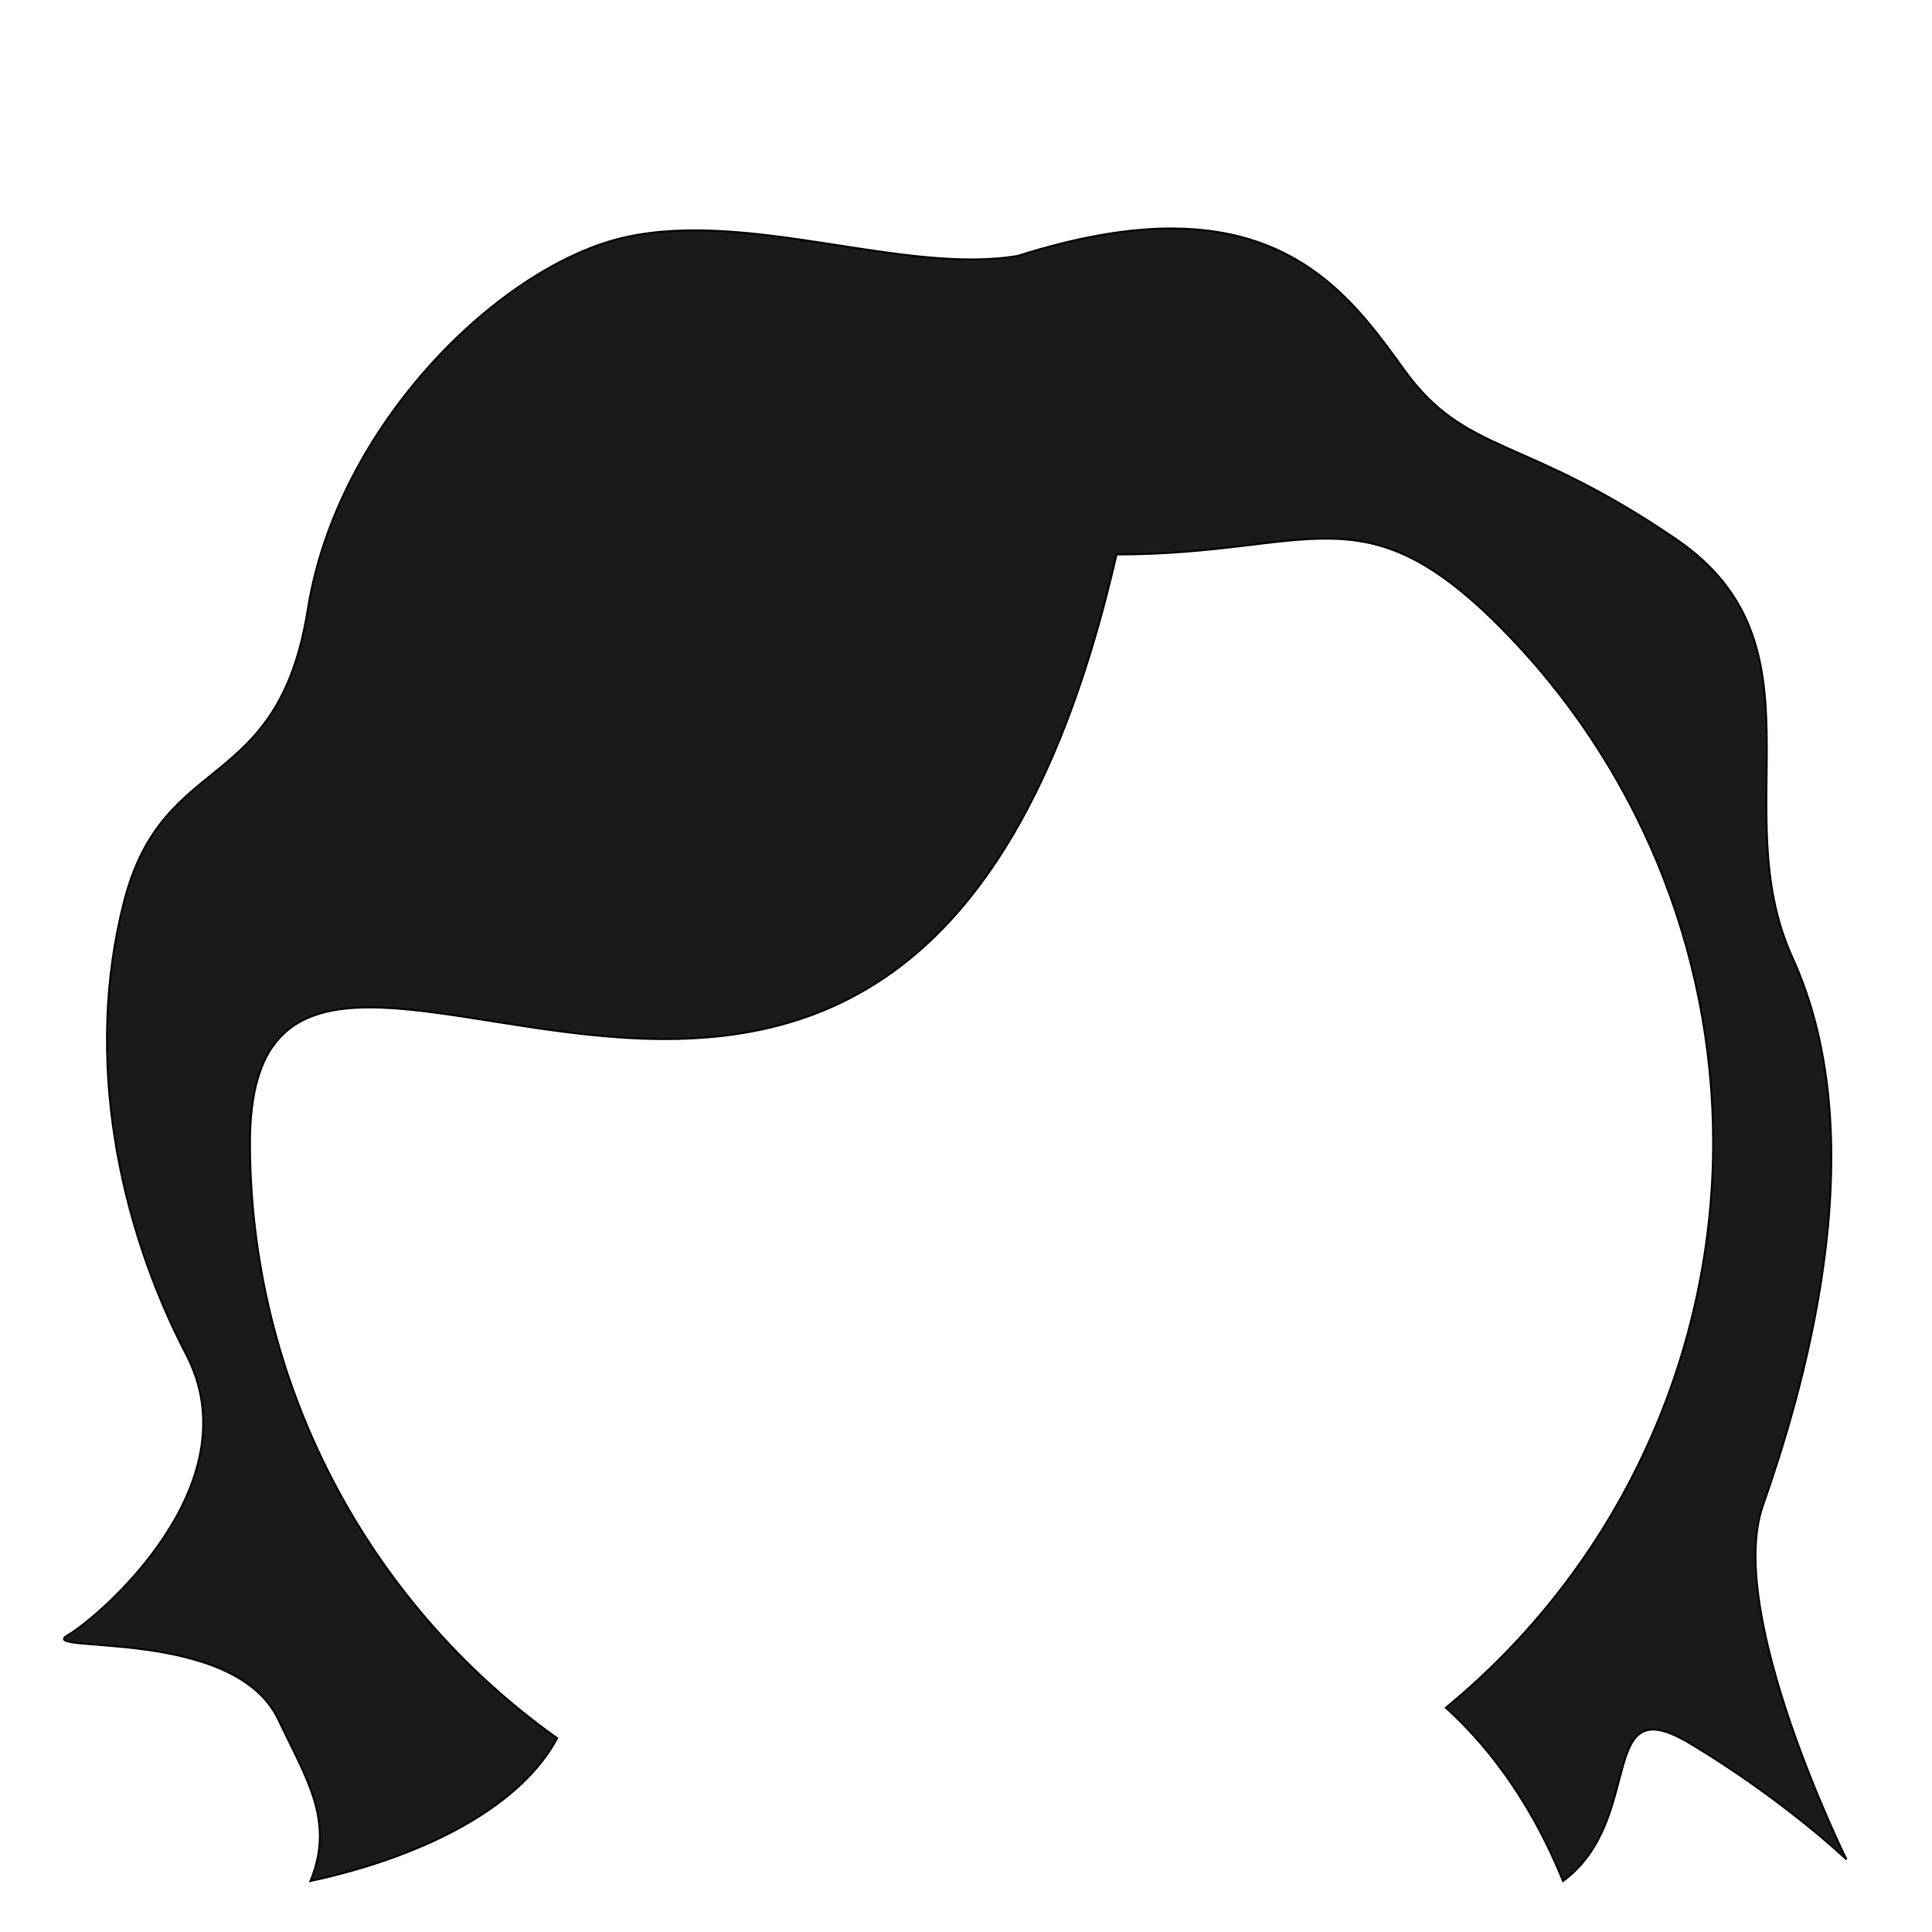 <?xml version="1.0" encoding="UTF-8" standalone="no"?>
<!-- Created with Inkscape (http://www.inkscape.org/) -->

<svg
   xmlns:dc="http://purl.org/dc/elements/1.1/"
   xmlns:cc="http://creativecommons.org/ns#"
   xmlns:rdf="http://www.w3.org/1999/02/22-rdf-syntax-ns#"
   xmlns:svg="http://www.w3.org/2000/svg"
   xmlns="http://www.w3.org/2000/svg"
   xmlns:sodipodi="http://sodipodi.sourceforge.net/DTD/sodipodi-0.dtd"
   xmlns:inkscape="http://www.inkscape.org/namespaces/inkscape"
   width="1024"
   height="1024"
   viewBox="0 0 270.933 270.933"
   version="1.1"
   id="svg8"
   inkscape:version="0.92.3 (2405546, 2018-03-11)"
   sodipodi:docname="av_cheveux04.svg">
  <defs
     id="defs2" />
  <sodipodi:namedview
     id="base"
     pagecolor="#ffffff"
     bordercolor="#666666"
     borderopacity="1.0"
     inkscape:pageopacity="0.0"
     inkscape:pageshadow="2"
     inkscape:zoom="0.7"
     inkscape:cx="660.26519"
     inkscape:cy="484.64026"
     inkscape:document-units="mm"
     inkscape:current-layer="layer1"
     showgrid="false"
     units="px"
     showguides="true"
     inkscape:guide-bbox="true"
     inkscape:snap-global="false"
     inkscape:window-width="1920"
     inkscape:window-height="1017"
     inkscape:window-x="-8"
     inkscape:window-y="100"
     inkscape:window-maximized="1" />
  <g
     inkscape:label="Calque 1"
     inkscape:groupmode="layer"
     id="layer1"
     transform="translate(0,-26.067)">
    <path
       style="fill:#1a1a1a;stroke:#000000;stroke-width:1px;stroke-linecap:butt;stroke-linejoin:miter;stroke-opacity:1"
       d="m 620.715,120.896 c -22.679,-0.112 -49.643,4.174 -82.143,14.531 -60,10 -141.43,-24.286 -207.145,-10 -65.714,14.286 -152.856,98.573 -168.57,197.145 -15.714,98.571 -76.348,73.877 -97.144,154.285 -21.429,82.857 -2.857,171.428 32.858,239.999 35.714,68.571 -45.715,138.572 -62.858,148.572 -17.143,10 87.878,-4.958 111.43,44.286 15.714,32.857 29.999,54.286 17.142,85.715 C 228.285,981.572 276.414,954.29 294.859,919.842 192.962,847.279 132.405,729.952 132.285,604.857 132.285,391.044 481.329,771.999 590.856,293.427 c 102.677,-1.2e-4 129.72,-34.926 202.324,37.678 72.604,72.604 113.392,171.076 113.392,273.753 -0.107,115.744 -51.996,225.369 -141.443,298.826 33.074,30.129 51.438,65.785 62.014,91.744 44.286,-32.857 17.143,-102.855 67.143,-72.855 50,30 82.857,61.428 82.857,61.428 0,0 -64.285,-130 -44.285,-187.143 19.28,-55.085 61.429,-190 15.715,-290 -35.996,-78.741 19.999,-165.715 -61.429,-221.429 -81.429,-55.714 -111.428,-44.286 -144.285,-90 -24.643,-34.286 -54.107,-74.196 -122.143,-74.531 z"
       id="path1515"
       inkscape:connector-curvature="0"
       sodipodi:nodetypes="scsssscsccccscccscsssss"
       transform="matrix(0.265,0,0,0.265,0,26.067)" />
  </g>
</svg>
